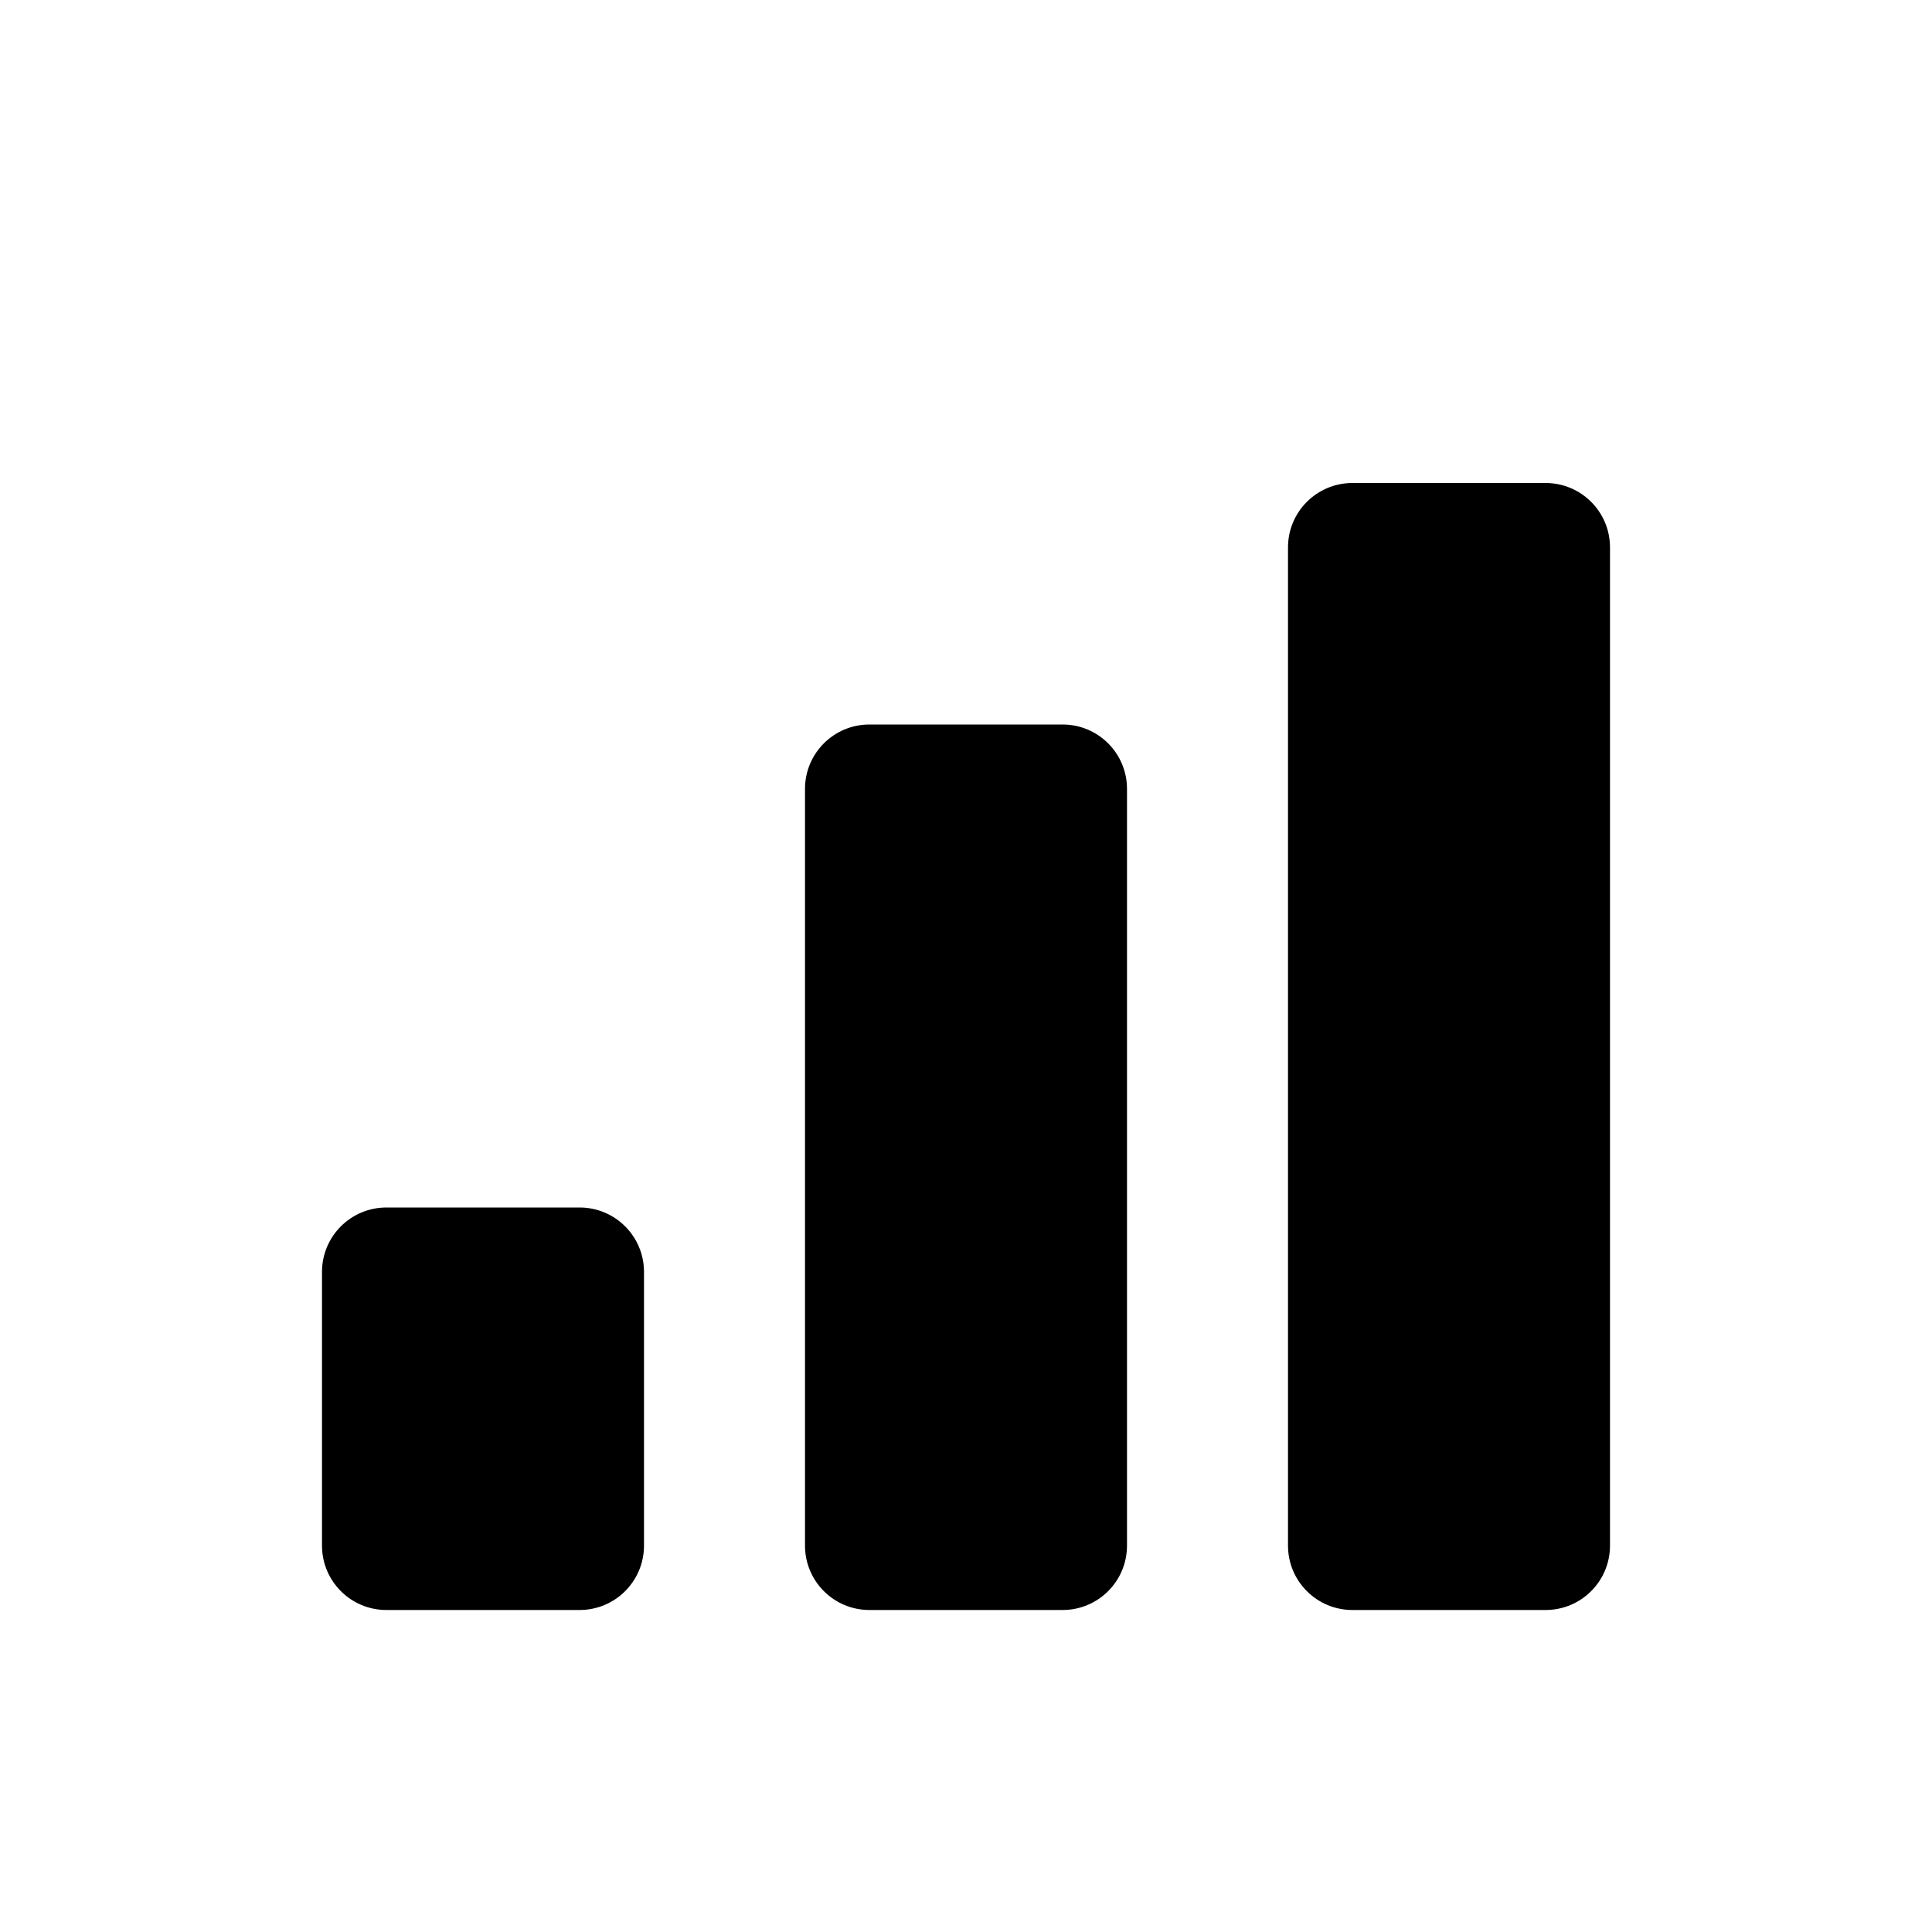 <svg width="24" height="24" viewBox="0 0 24 24" xmlns="http://www.w3.org/2000/svg">
<path fill-rule="evenodd" clip-rule="evenodd" d="M16.8 20C16.358 20 16 19.642 16 19.2V6.8C16 6.358 16.358 6 16.8 6L19.2 6C19.642 6 20 6.358 20 6.8L20 19.2C20 19.642 19.642 20 19.2 20H16.8ZM10.8 20C10.358 20 10 19.642 10 19.2V9.8C10 9.358 10.358 9 10.8 9H13.2C13.642 9 14 9.358 14 9.8V19.2C14 19.642 13.642 20 13.2 20H10.8ZM4 19.2C4 19.642 4.358 20 4.8 20H7.2C7.642 20 8 19.642 8 19.2V15.8C8 15.358 7.642 15 7.2 15H4.8C4.358 15 4 15.358 4 15.8L4 19.2Z" />
</svg>
